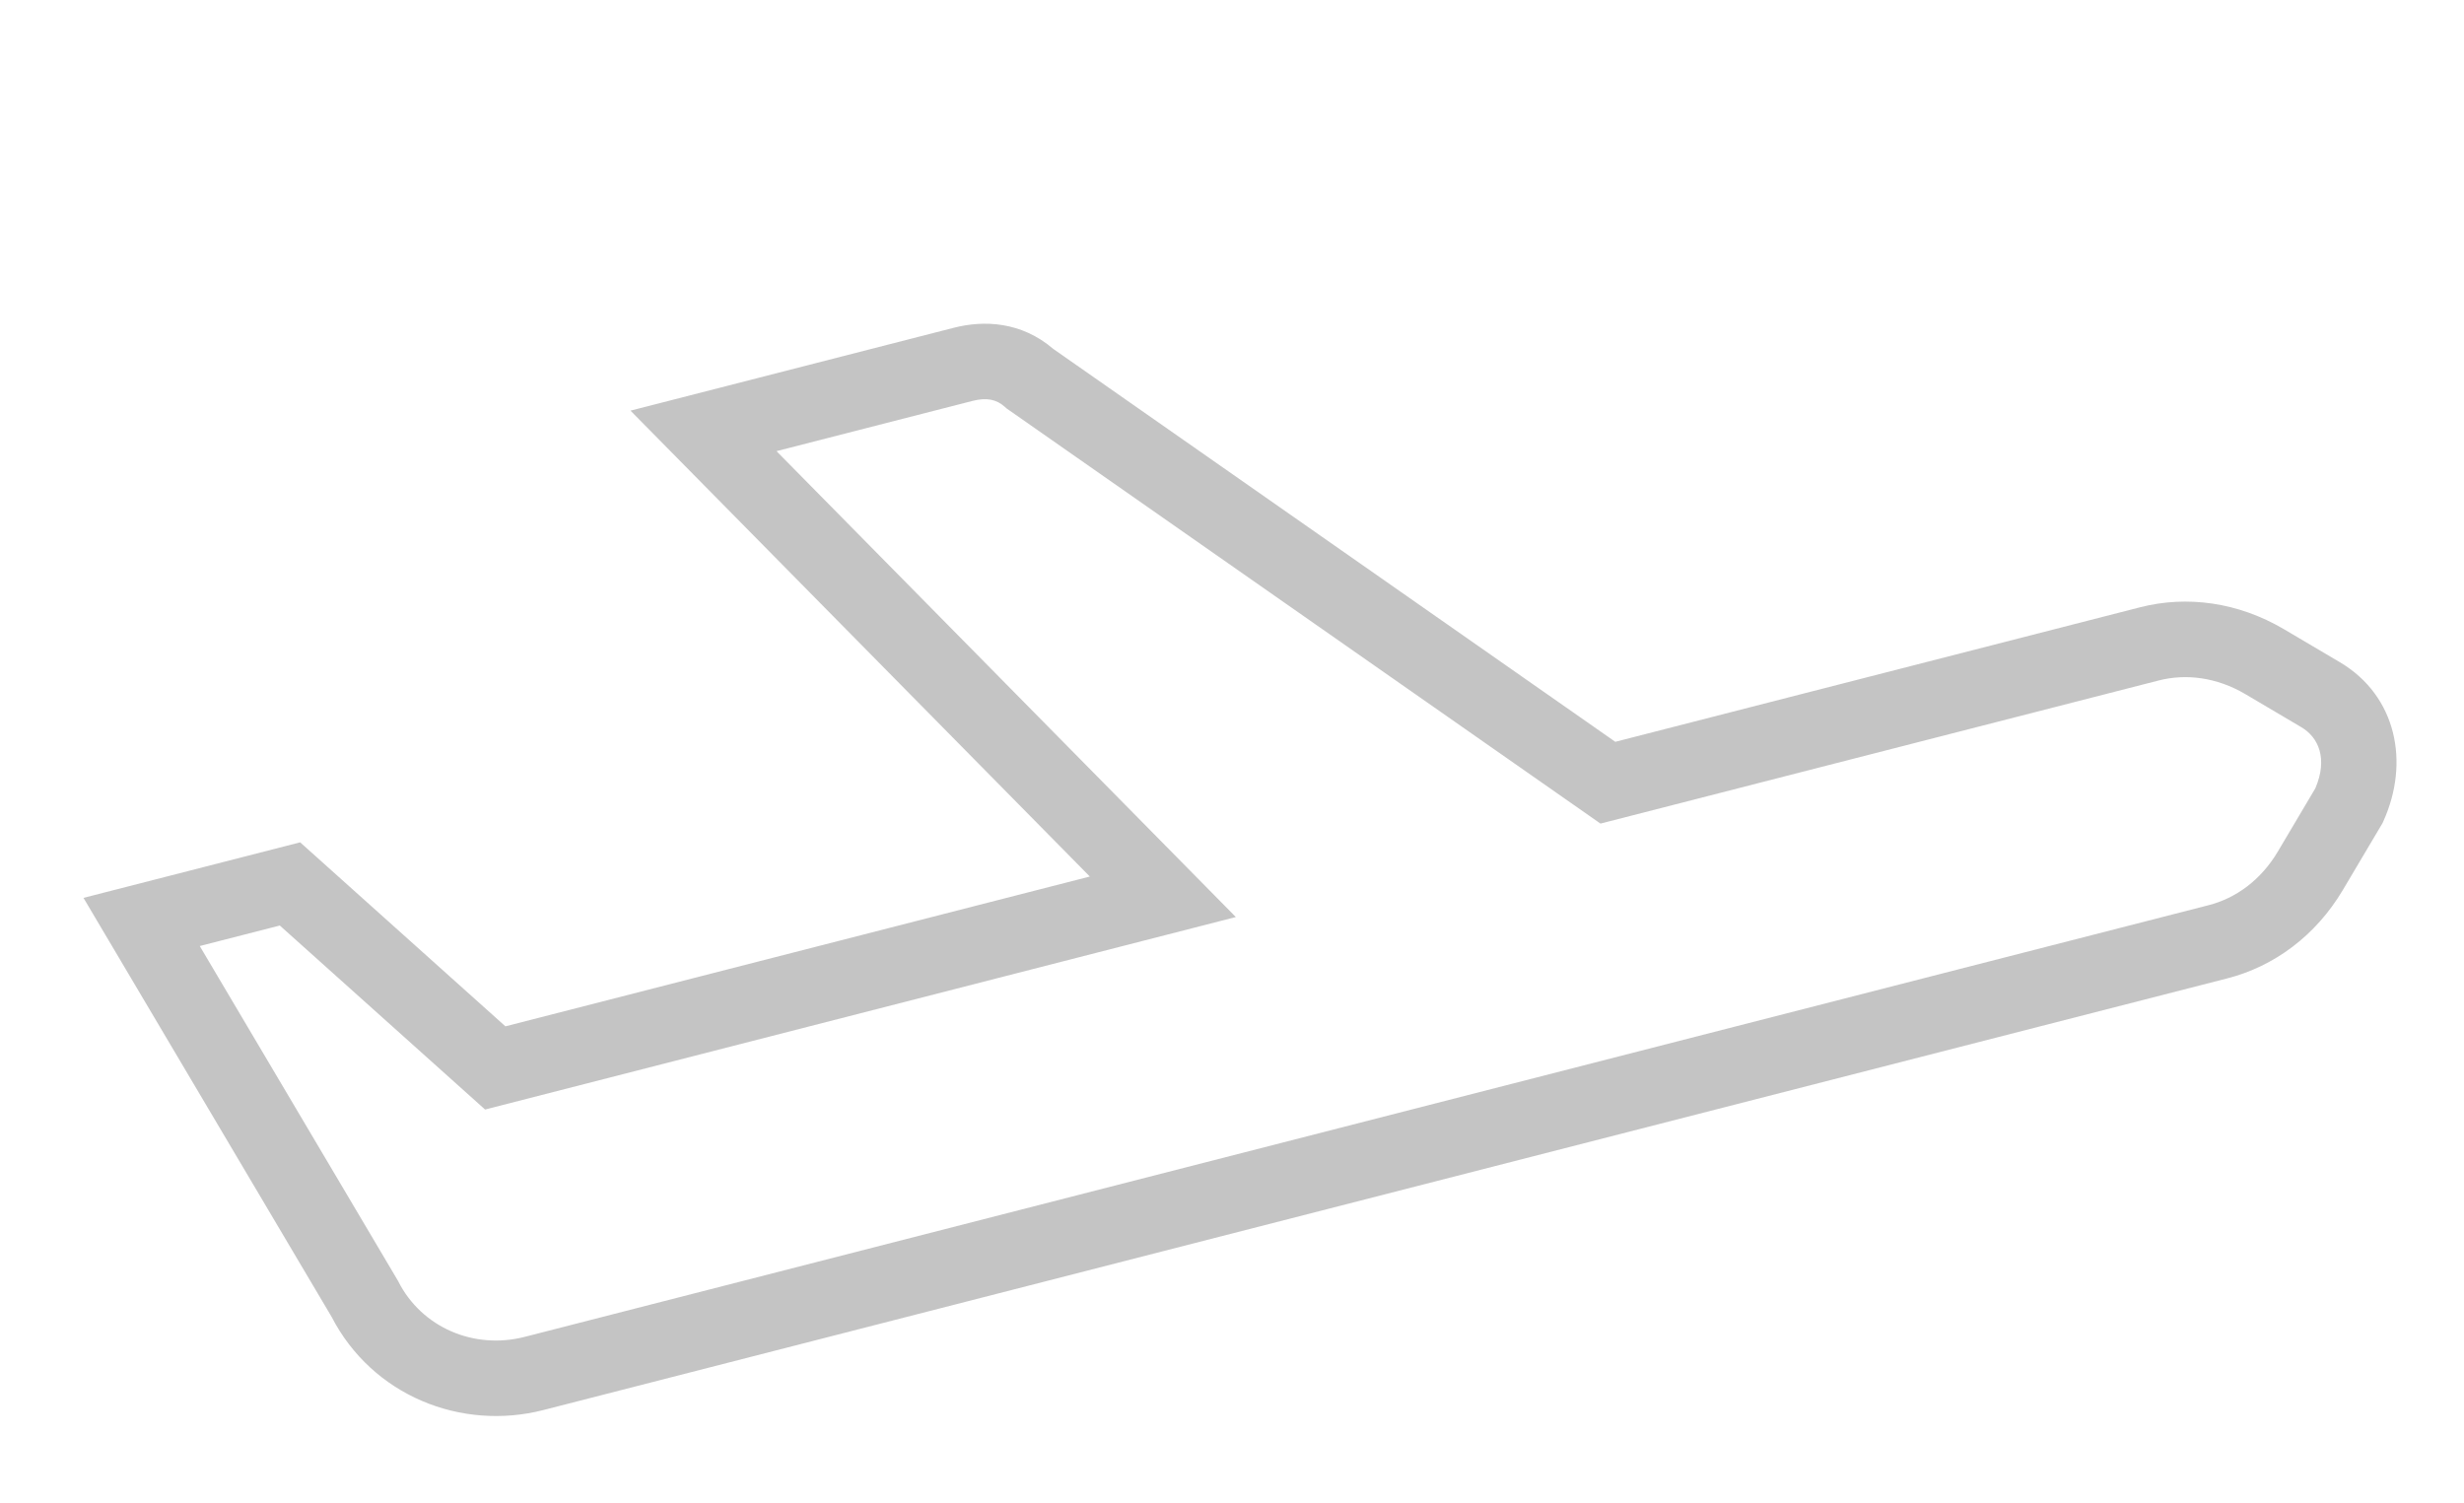 <svg width="59" height="36" viewBox="0 0 59 36" fill="none" xmlns="http://www.w3.org/2000/svg">
<path fill-rule="evenodd" clip-rule="evenodd" d="M15.097 9.833L22.837 7.849C23.557 7.664 24.453 7.697 25.222 8.356L38.678 17.763L51.242 14.542C52.369 14.253 53.593 14.421 54.686 15.065L56.024 15.855C57.388 16.661 57.705 18.26 57.069 19.665L57.049 19.71L56.098 21.313C55.451 22.403 54.458 23.139 53.331 23.428L13.012 33.764C11.037 34.27 8.913 33.416 7.94 31.532L1.999 21.5L7.187 20.17L12.102 24.576L26.096 20.989L15.097 9.833ZM18.593 10.803L29.592 21.959L11.615 26.568L6.7 22.162L4.783 22.653L9.524 30.66L9.538 30.686C10.099 31.79 11.351 32.323 12.563 32.012L52.882 21.676C53.531 21.51 54.133 21.081 54.543 20.39L55.44 18.877C55.744 18.167 55.517 17.656 55.105 17.413L53.766 16.622C53.074 16.214 52.34 16.128 51.691 16.294L38.323 19.721L24.101 9.779L24.06 9.742C23.856 9.559 23.617 9.515 23.286 9.6L18.593 10.803Z" fill="#C4C4C4"/>
</svg>
